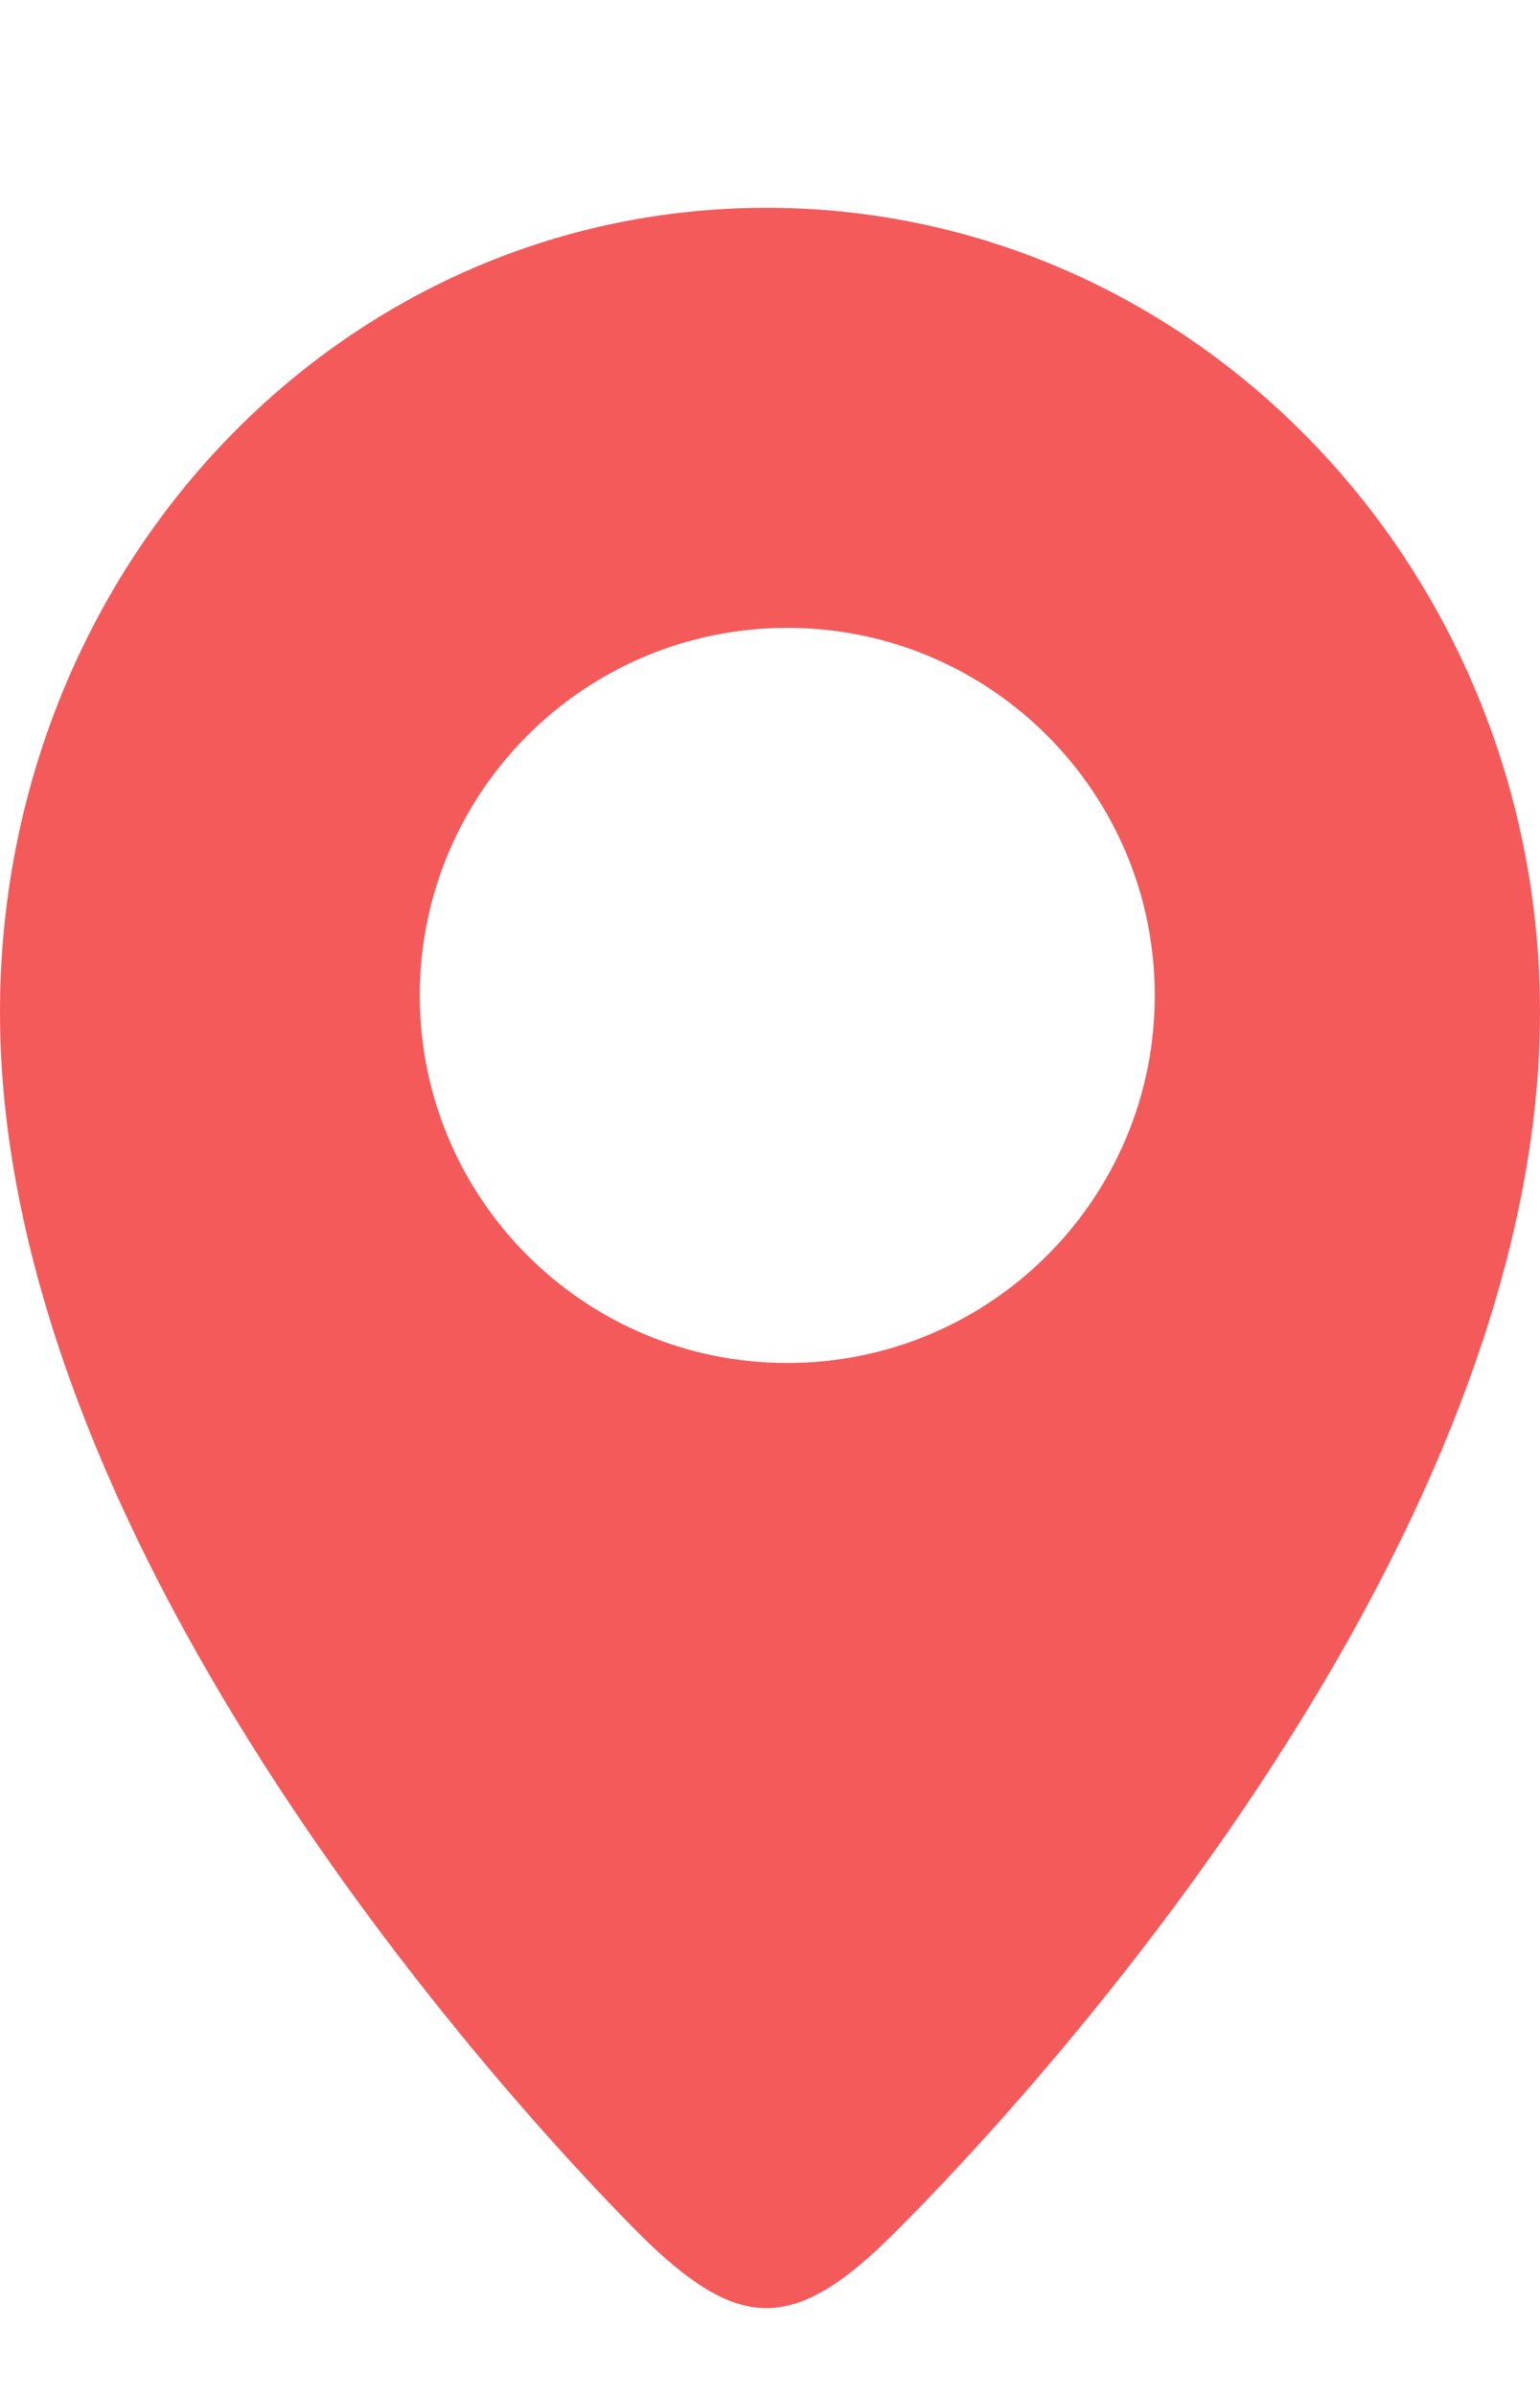 <svg width="9" height="14" viewBox="0 0 7 9" fill="none" xmlns="http://www.w3.org/2000/svg">
<path fill-rule="evenodd" clip-rule="evenodd" d="M3.579 5.25C2.655 5.25 1.908 4.502 1.908 3.58C1.908 2.658 2.655 1.909 3.579 1.909C4.502 1.909 5.249 2.658 5.249 3.58C5.249 4.502 4.502 5.25 3.579 5.25ZM3.484 0C1.542 0 0 1.637 0 3.656C0 6.408 2.951 9.252 2.951 9.252C3.348 9.628 3.594 9.658 4.016 9.252C4.016 9.252 7 6.408 7 3.656C7 1.637 5.425 0 3.484 0Z" fill="#F55A5A"/>
</svg>
